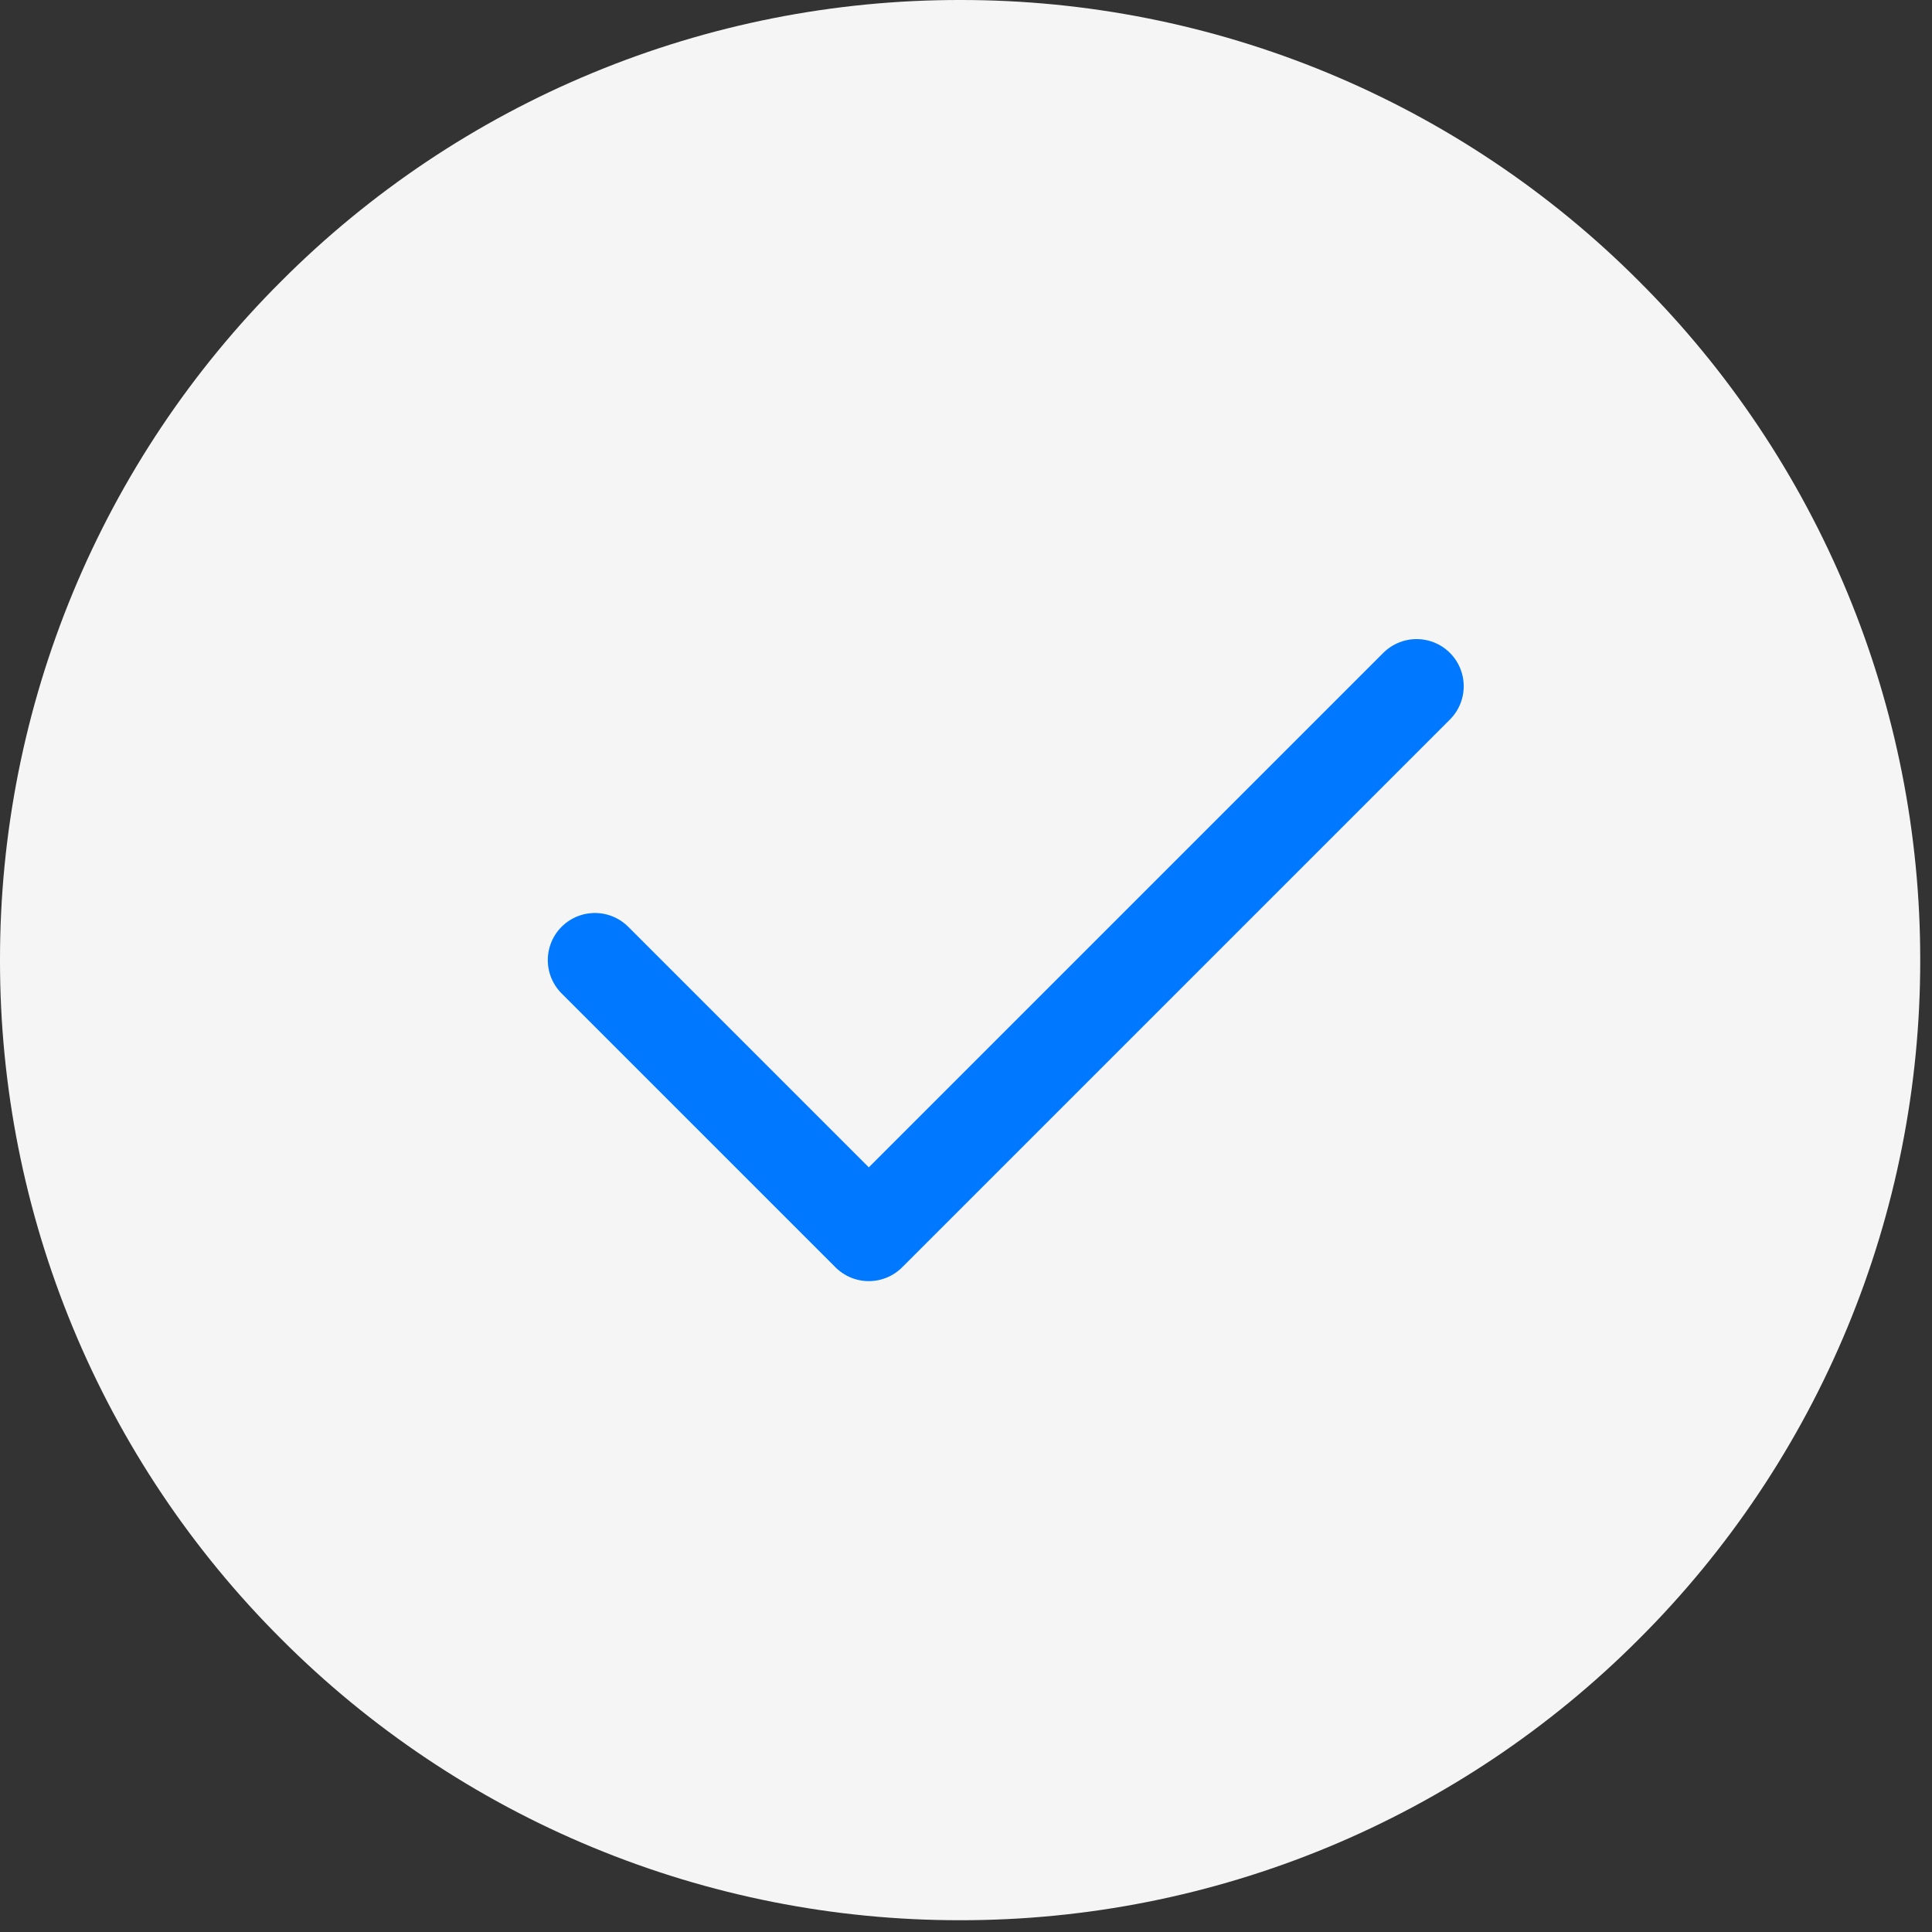 <svg width="82" height="82" viewBox="0 0 82 82" fill="none" xmlns="http://www.w3.org/2000/svg">
<rect x="0" y="0" width="82" height="82" fill="#333333" stroke="none"/>
<path d="M40.75 79.5C45.84 79.506 50.88 78.507 55.583 76.559C60.285 74.611 64.556 71.754 68.15 68.15C71.754 64.556 74.611 60.285 76.559 55.583C78.507 50.88 79.506 45.84 79.5 40.75C79.506 35.66 78.507 30.62 76.559 25.918C74.611 21.215 71.754 16.944 68.15 13.35C64.556 9.746 60.285 6.889 55.583 4.941C50.88 2.993 45.84 1.994 40.75 2C35.66 1.994 30.62 2.993 25.918 4.941C21.215 6.889 16.944 9.746 13.35 13.35C9.746 16.944 6.889 21.215 4.941 25.918C2.993 30.62 1.994 35.66 2 40.75C1.994 45.84 2.993 50.88 4.941 55.583C6.889 60.285 9.746 64.556 13.35 68.15C16.944 71.754 21.215 74.611 25.918 76.559C30.62 78.507 35.66 79.506 40.75 79.5Z" fill="#F5F5F5" stroke="#F5F5F5" stroke-width="4" stroke-linejoin="round"/>
<path d="M25.25 40.75L36.875 52.375L60.125 29.125" fill="#F5F5F5"/>
<path d="M25.25 40.75L36.875 52.375L60.125 29.125" stroke="#0078FF" stroke-width="4" stroke-linecap="round" stroke-linejoin="round"/>
</svg>
